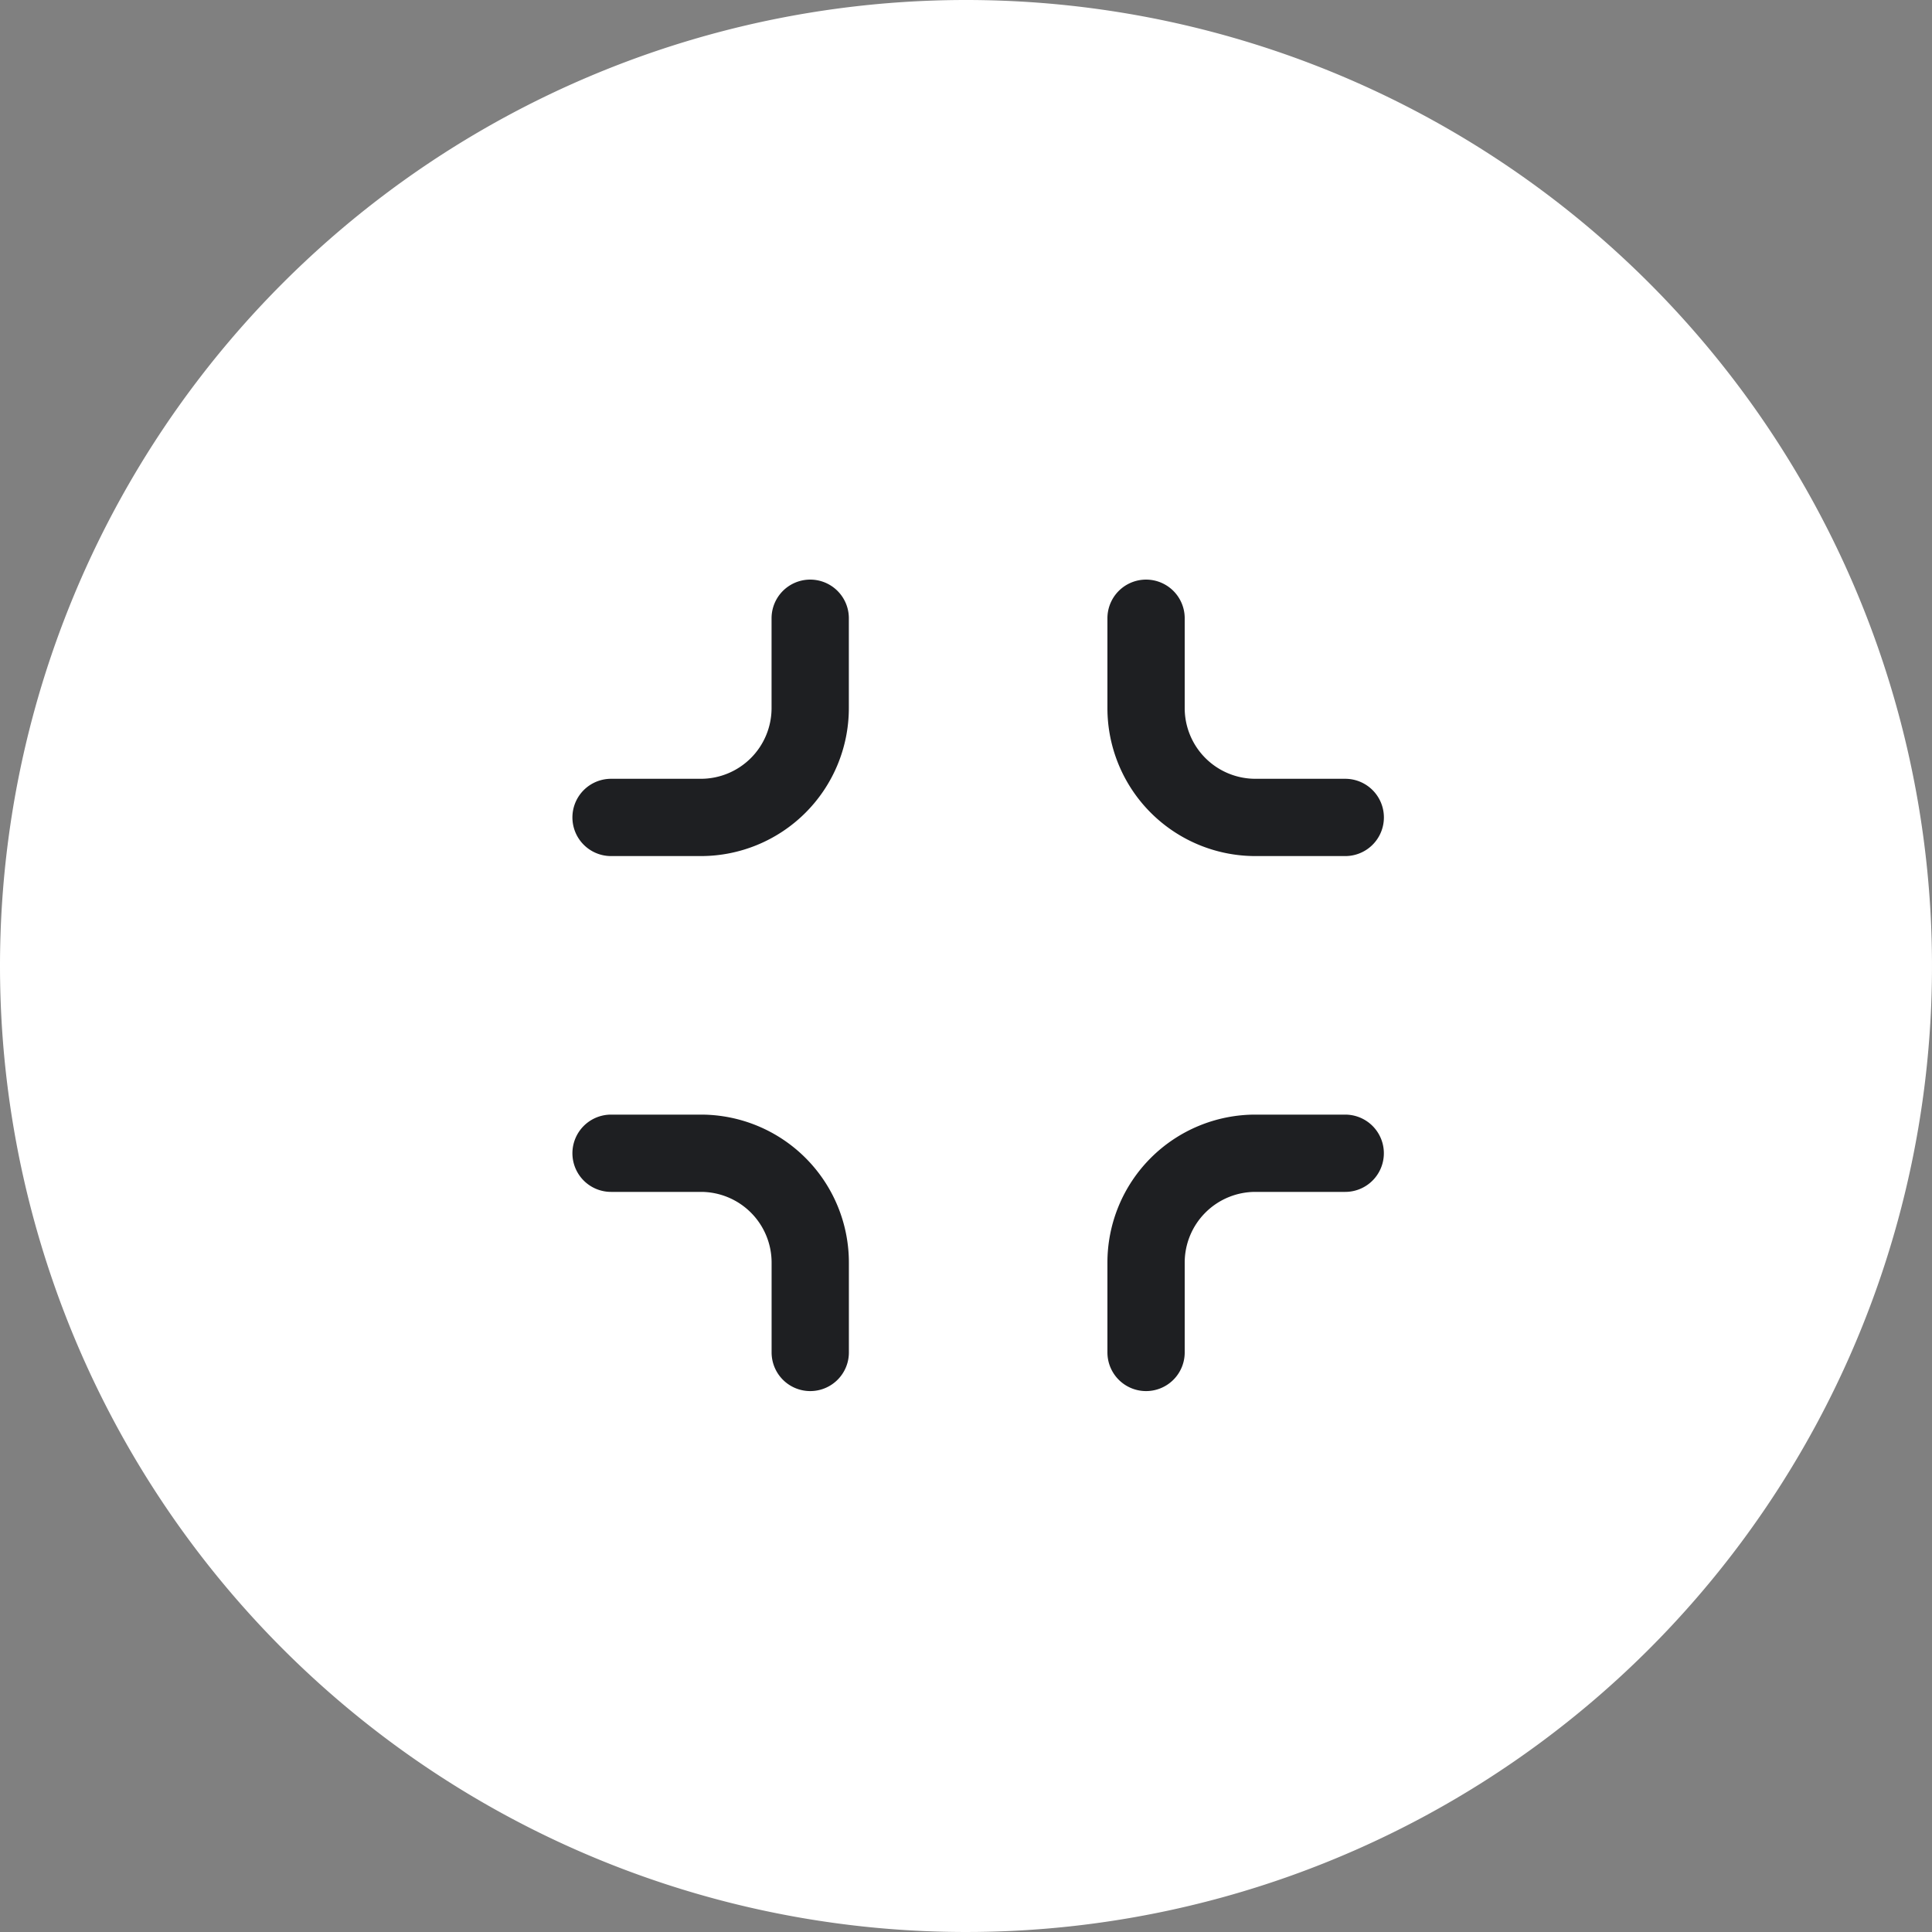 <svg id="Component_11_78" data-name="Component 11 – 78" xmlns="http://www.w3.org/2000/svg" width="50" height="50" viewBox="0 0 50 50">
  <rect x="0" y="0" width="50" height="50" fill="#808080" stroke="none"/>
  <path id="Path_1071" data-name="Path 1071" d="M25,0A25,25,0,1,1,0,25,25,25,0,0,1,25,0Z" fill="#fff"/>
  <g id="scan" transform="translate(15.814 16)">
    <path id="Path_453" data-name="Path 453" d="M347.154,342H344.83a2.83,2.83,0,0,0-2.83,2.83v2.325" transform="translate(-328.154 -328.154)" fill="none" stroke="#1e1f22" stroke-linecap="round" stroke-linejoin="round" stroke-width="2"/>
    <path id="Path_454" data-name="Path 454" d="M342,68v2.325a2.83,2.83,0,0,0,2.83,2.83h2.325" transform="translate(-328.154 -68)" fill="none" stroke="#1e1f22" stroke-linecap="round" stroke-linejoin="round" stroke-width="2"/>
    <path id="Path_455" data-name="Path 455" d="M68,342h2.325a2.83,2.83,0,0,1,2.83,2.83v2.325" transform="translate(-68 -328.154)" fill="none" stroke="#1e1f22" stroke-linecap="round" stroke-linejoin="round" stroke-width="2"/>
    <path id="Path_456" data-name="Path 456" d="M73.154,68v2.325a2.83,2.83,0,0,1-2.83,2.83H68" transform="translate(-68 -68)" fill="none" stroke="#1e1f22" stroke-linecap="round" stroke-linejoin="round" stroke-width="2"/>
  </g>
</svg>
